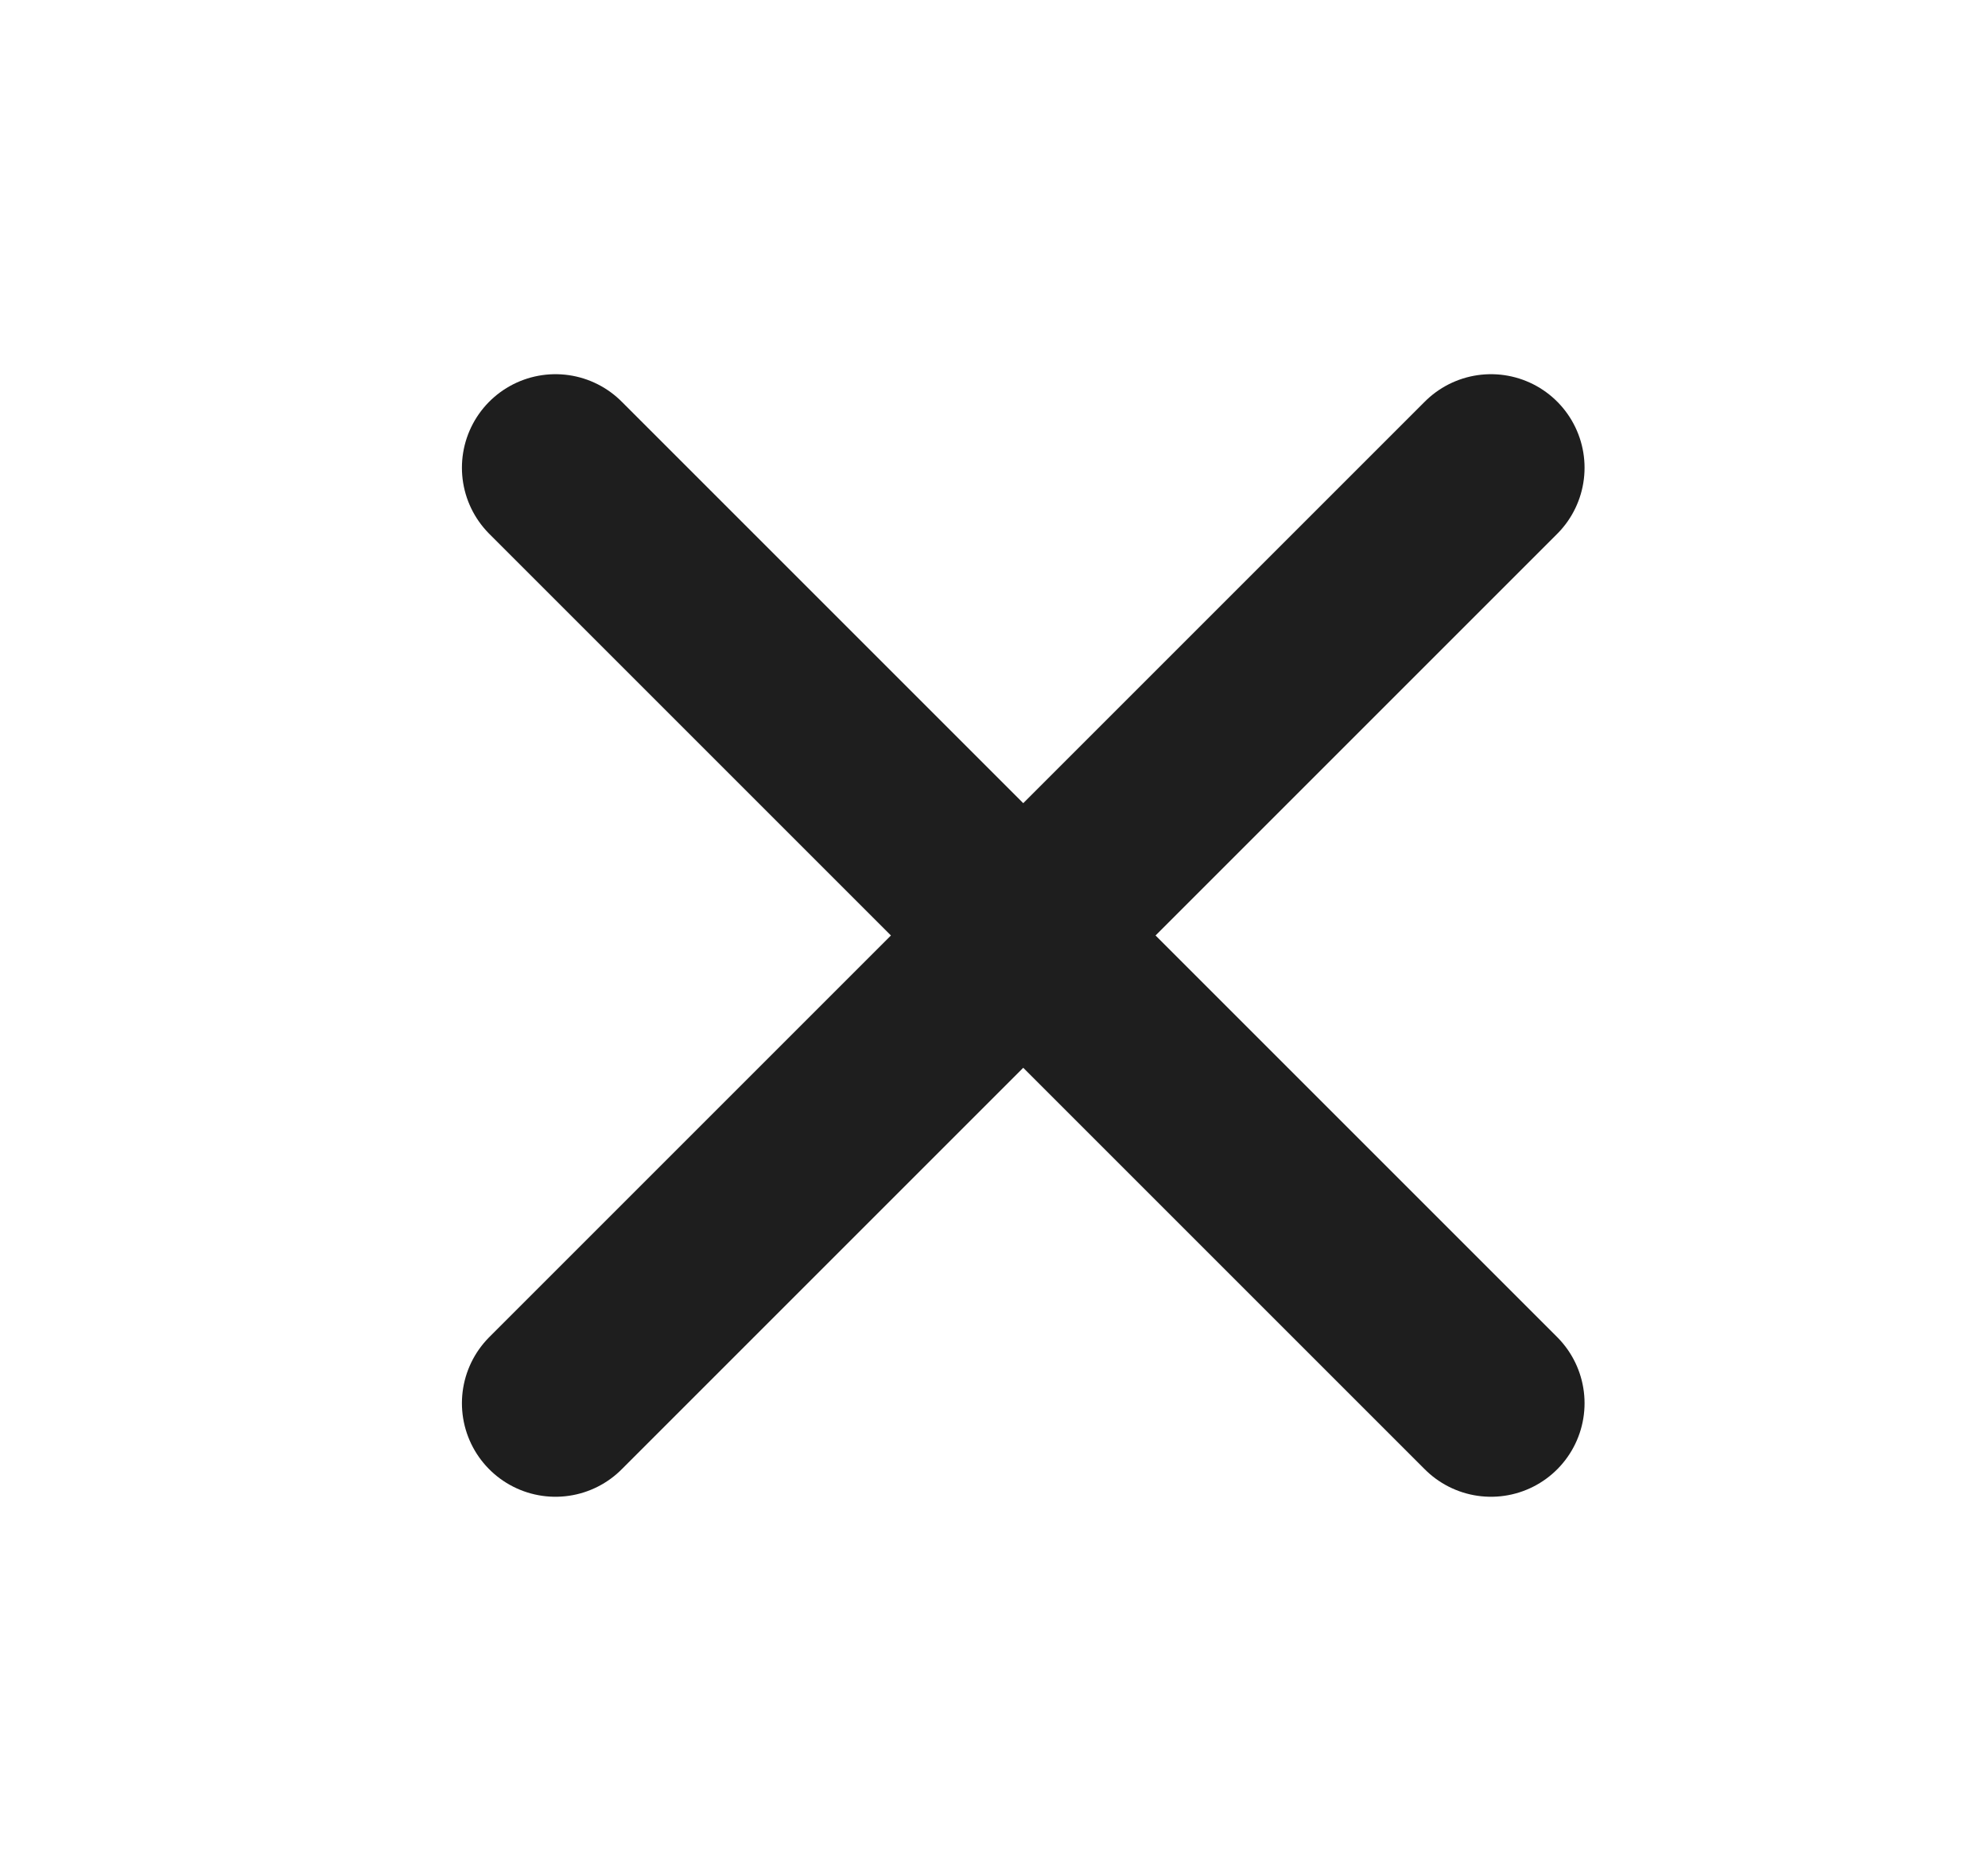 <svg width="17" height="16" viewBox="0 0 17 16" fill="none" xmlns="http://www.w3.org/2000/svg">
<path d="M12.75 4L4.75 12M4.75 4L12.75 12" stroke="#1E1E1E" stroke-width="1.6" stroke-linecap="round" stroke-linejoin="round"/>
</svg>
